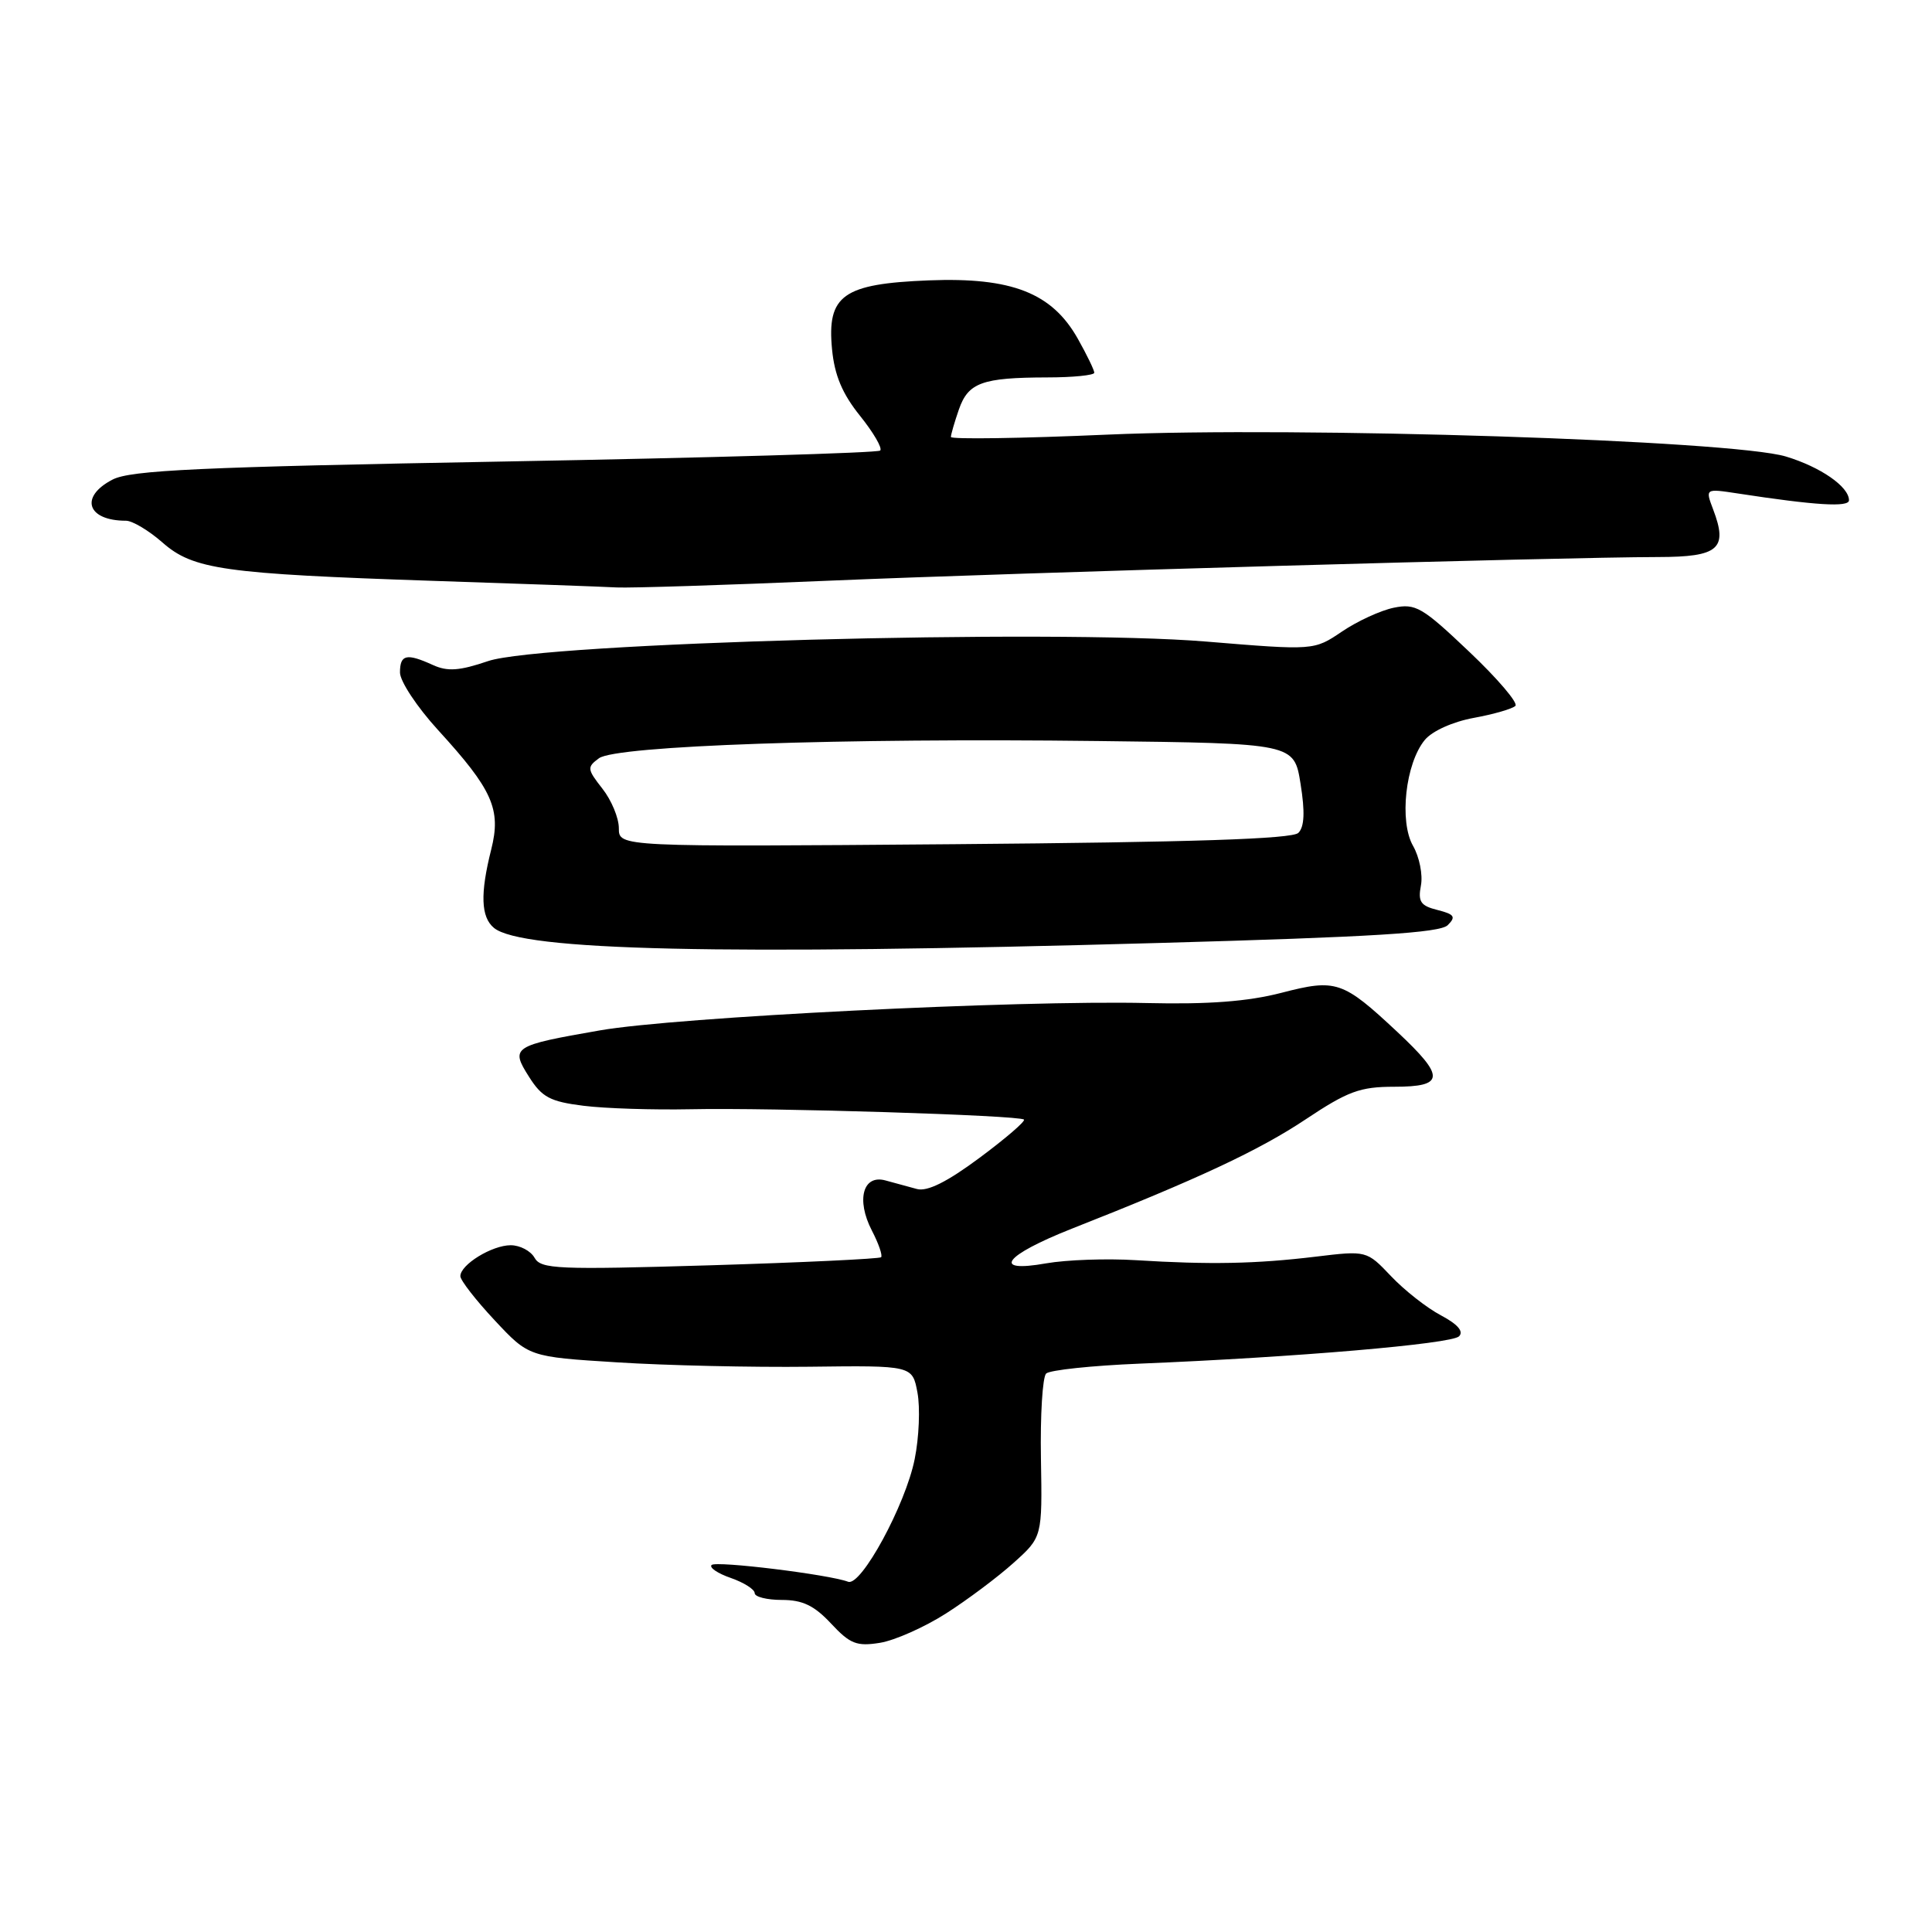 <?xml version="1.0" encoding="UTF-8" standalone="no"?>
<!DOCTYPE svg PUBLIC "-//W3C//DTD SVG 1.1//EN" "http://www.w3.org/Graphics/SVG/1.1/DTD/svg11.dtd" >
<svg xmlns="http://www.w3.org/2000/svg" xmlns:xlink="http://www.w3.org/1999/xlink" version="1.1" viewBox="0 0 256 256">
 <g >
 <path fill="currentColor"
d=" M 125.34 213.80 C 128.18 211.99 132.21 208.97 134.30 207.09 C 138.11 203.67 138.11 203.67 137.93 193.26 C 137.83 187.54 138.14 182.47 138.62 182.00 C 139.11 181.54 144.68 180.95 151.00 180.69 C 171.62 179.85 192.32 178.08 193.33 177.07 C 193.98 176.42 193.15 175.47 190.93 174.29 C 189.07 173.31 186.09 170.97 184.32 169.10 C 181.09 165.70 181.09 165.70 174.29 166.52 C 166.42 167.47 160.30 167.59 150.50 166.98 C 146.65 166.74 141.31 166.93 138.62 167.40 C 131.29 168.70 133.03 166.36 142.04 162.80 C 158.67 156.25 166.82 152.44 172.99 148.33 C 178.59 144.60 180.20 144.00 184.74 144.00 C 191.44 144.00 191.52 142.70 185.19 136.77 C 177.90 129.95 177.06 129.67 169.77 131.56 C 165.36 132.70 160.14 133.10 152.01 132.91 C 134.91 132.51 89.57 134.77 79.50 136.53 C 67.90 138.55 67.60 138.75 70.11 142.70 C 71.81 145.39 72.90 145.97 77.31 146.52 C 80.16 146.88 86.55 147.08 91.50 146.98 C 102.12 146.75 135.11 147.78 135.68 148.35 C 135.90 148.57 133.25 150.85 129.79 153.42 C 125.50 156.61 122.87 157.92 121.50 157.55 C 120.40 157.26 118.53 156.75 117.35 156.42 C 114.35 155.58 113.42 158.97 115.52 163.04 C 116.42 164.77 116.97 166.37 116.75 166.59 C 116.53 166.80 106.32 167.29 94.06 167.66 C 73.88 168.26 71.67 168.17 70.83 166.66 C 70.32 165.75 68.90 165.00 67.67 165.00 C 65.19 165.00 61.00 167.57 61.00 169.10 C 61.00 169.64 63.04 172.27 65.54 174.94 C 70.07 179.79 70.07 179.79 81.79 180.52 C 88.23 180.93 99.66 181.19 107.20 181.10 C 120.90 180.93 120.90 180.93 121.57 184.54 C 121.94 186.52 121.78 190.48 121.20 193.34 C 119.99 199.40 114.09 210.25 112.38 209.59 C 109.86 208.63 94.88 206.79 94.29 207.37 C 93.95 207.71 95.10 208.49 96.84 209.09 C 98.58 209.70 100.00 210.60 100.00 211.10 C 100.00 211.59 101.62 212.00 103.60 212.00 C 106.34 212.00 107.89 212.74 110.12 215.13 C 112.64 217.83 113.52 218.18 116.61 217.68 C 118.57 217.36 122.50 215.61 125.34 213.80 Z  M 153.50 124.95 C 181.84 124.16 190.81 123.61 191.83 122.59 C 192.95 121.48 192.72 121.15 190.48 120.58 C 188.23 120.02 187.87 119.48 188.28 117.33 C 188.55 115.92 188.08 113.56 187.24 112.09 C 185.38 108.85 186.23 101.14 188.80 98.04 C 189.79 96.85 192.52 95.63 195.30 95.12 C 197.93 94.64 200.41 93.92 200.80 93.53 C 201.18 93.14 198.43 89.91 194.67 86.35 C 188.45 80.44 187.57 79.93 184.67 80.53 C 182.93 80.89 179.84 82.31 177.81 83.69 C 174.11 86.19 174.11 86.19 159.81 85.01 C 139.60 83.33 71.75 85.18 64.67 87.60 C 60.88 88.89 59.30 89.00 57.37 88.12 C 53.86 86.52 53.00 86.72 53.00 89.11 C 53.00 90.27 55.27 93.70 58.04 96.73 C 65.28 104.65 66.43 107.24 65.09 112.56 C 63.61 118.42 63.72 121.52 65.45 122.95 C 69.10 125.98 95.37 126.58 153.50 124.95 Z  M 109.72 76.95 C 135.09 75.87 206.76 73.83 219.71 73.81 C 227.75 73.80 228.99 72.73 227.00 67.50 C 225.95 64.73 225.95 64.73 230.22 65.38 C 240.58 66.97 245.00 67.24 245.00 66.29 C 245.00 64.49 241.24 61.88 236.64 60.49 C 229.50 58.34 172.00 56.49 146.75 57.59 C 135.34 58.09 126.00 58.23 126.00 57.90 C 126.00 57.57 126.48 55.93 127.06 54.25 C 128.30 50.70 130.13 50.03 138.75 50.01 C 142.19 50.01 145.00 49.72 145.00 49.39 C 145.00 49.05 144.02 47.02 142.82 44.89 C 139.40 38.81 134.07 36.72 123.08 37.15 C 111.70 37.60 109.56 39.12 110.25 46.28 C 110.58 49.73 111.61 52.18 113.96 55.10 C 115.74 57.32 116.95 59.39 116.63 59.70 C 116.32 60.01 93.96 60.66 66.95 61.15 C 26.42 61.88 17.31 62.30 14.91 63.55 C 10.50 65.83 11.54 69.00 16.70 69.00 C 17.54 69.00 19.71 70.29 21.51 71.87 C 25.60 75.47 29.60 76.03 57.50 76.97 C 69.05 77.35 79.95 77.74 81.72 77.84 C 83.49 77.93 96.09 77.53 109.72 76.95 Z  M 82.00 109.74 C 82.00 108.38 81.02 106.02 79.82 104.50 C 77.79 101.91 77.76 101.65 79.37 100.47 C 81.64 98.81 111.55 97.77 145.49 98.19 C 171.48 98.50 171.48 98.50 172.33 103.86 C 172.93 107.58 172.84 109.56 172.04 110.36 C 171.23 111.17 158.03 111.60 126.45 111.86 C 82.00 112.22 82.00 112.22 82.00 109.74 Z "/>
</g>
</svg>